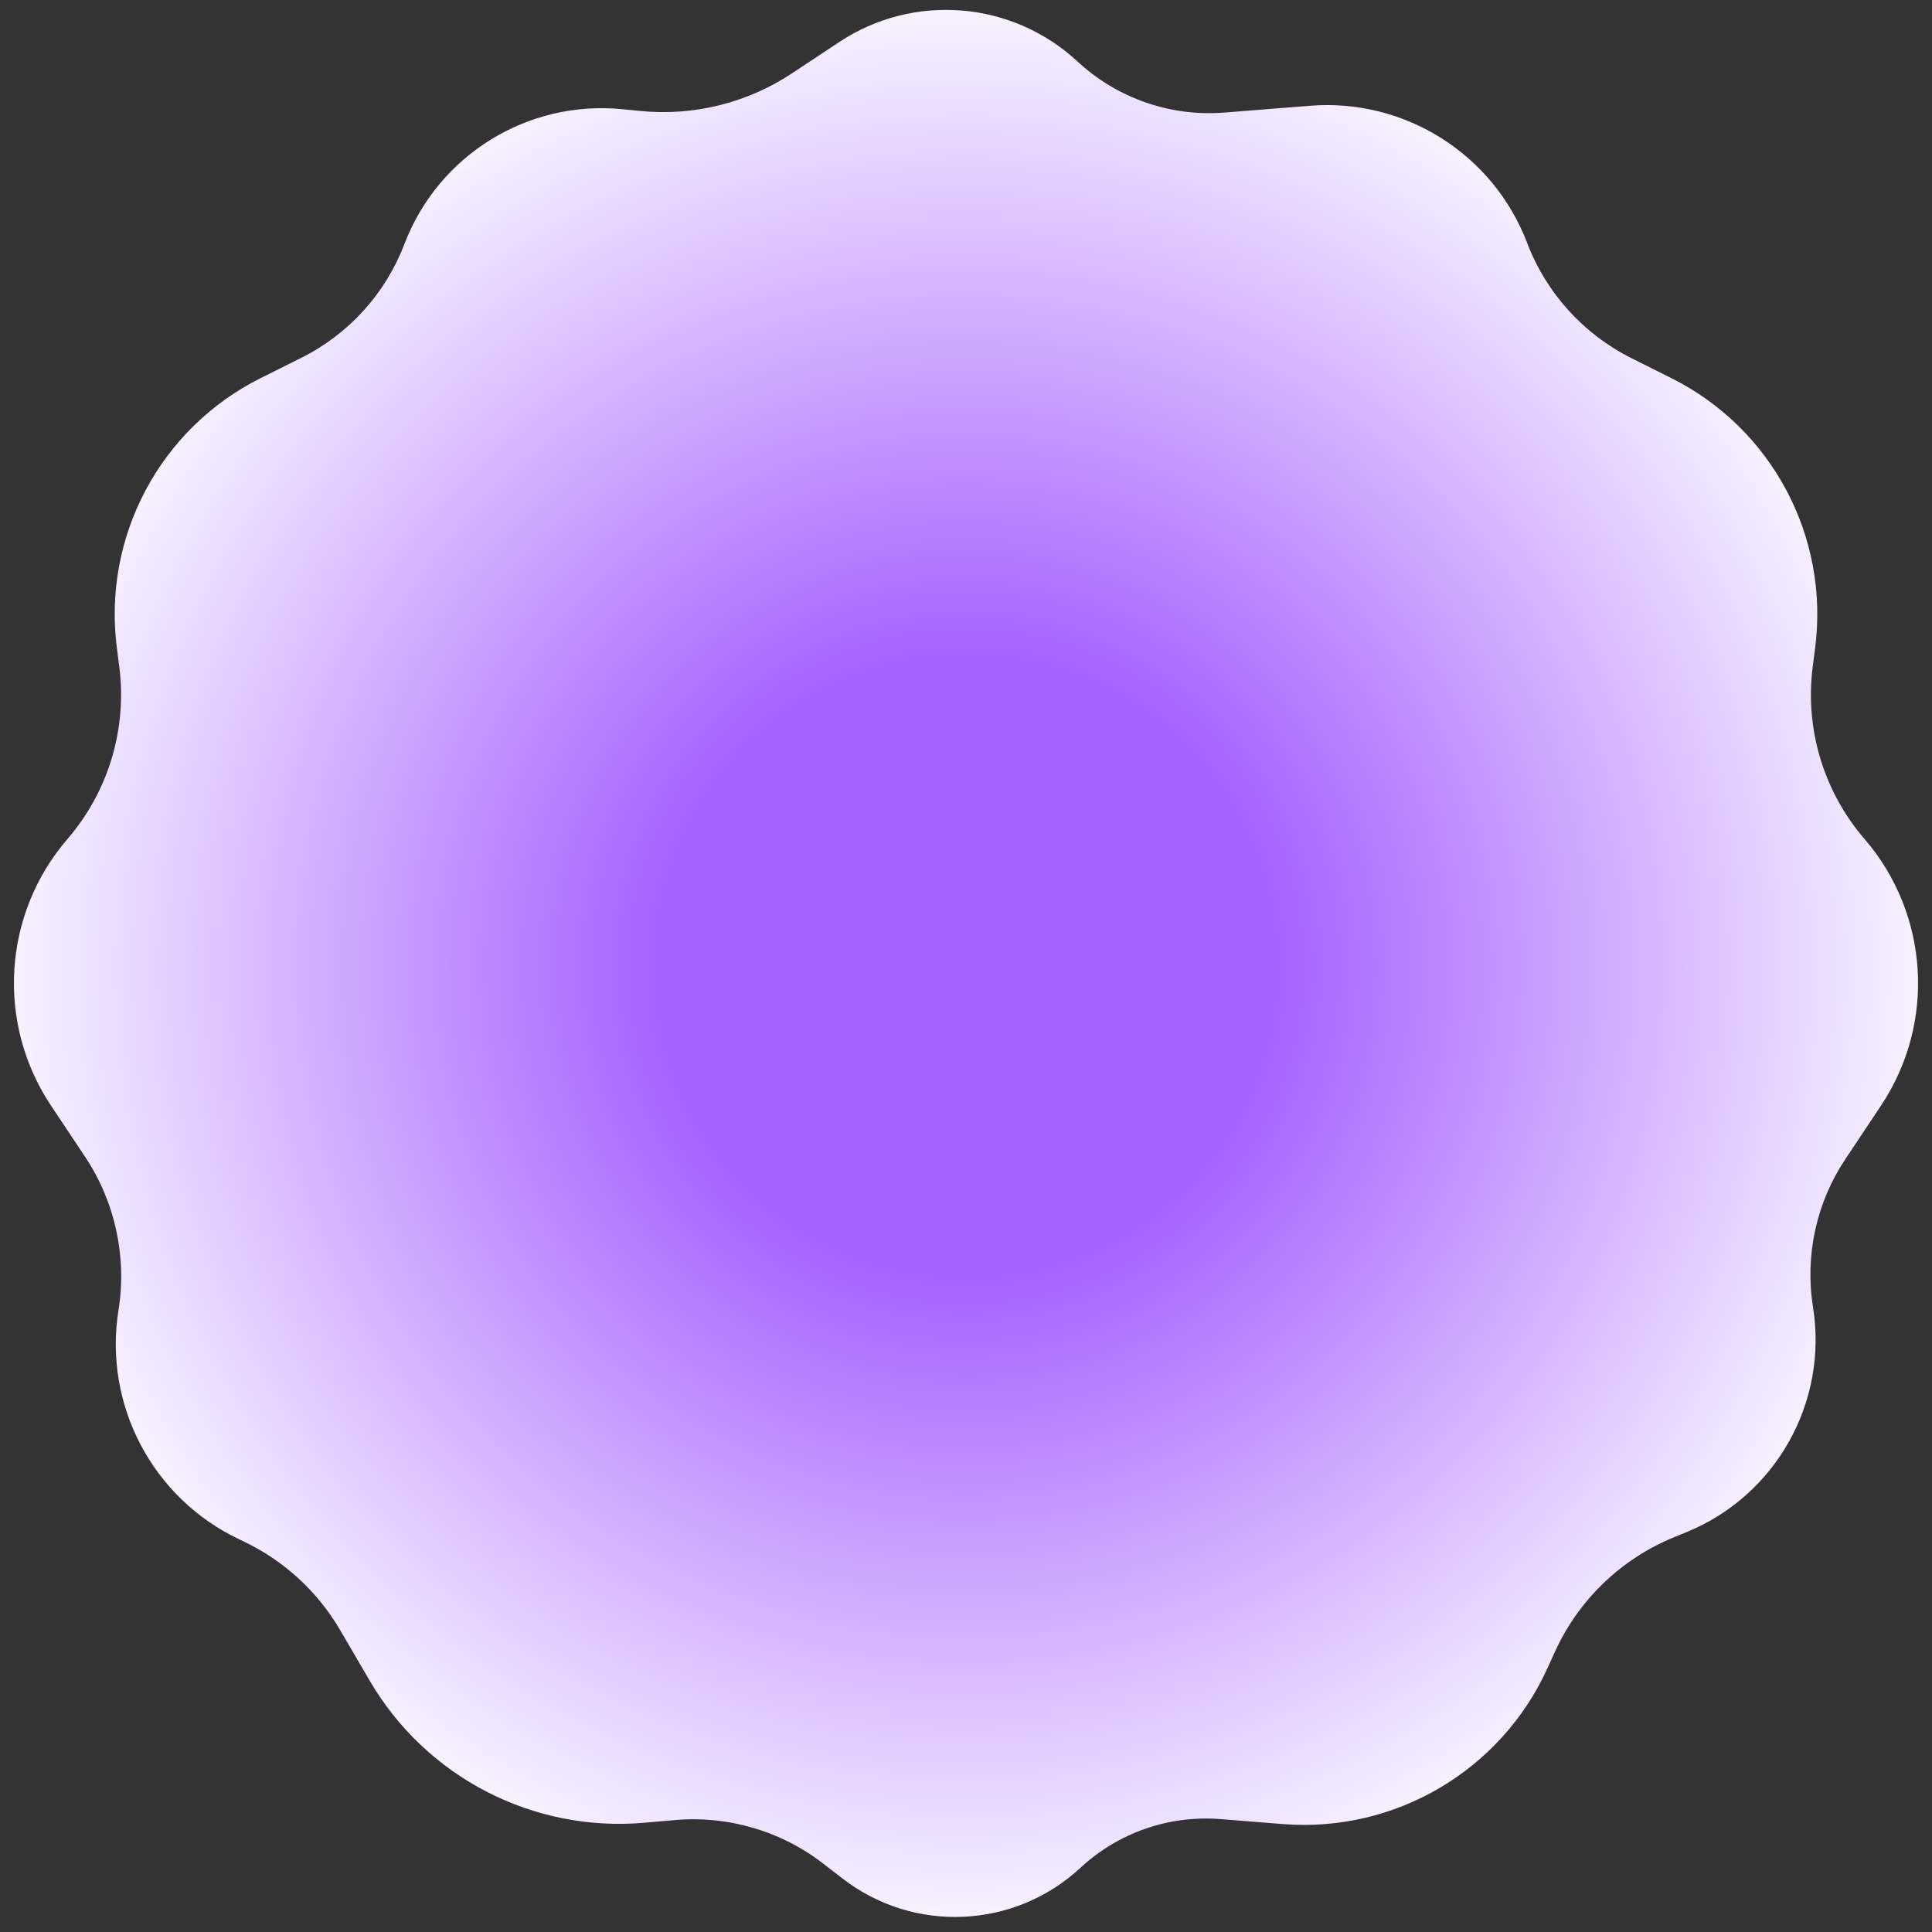 <svg width="46" height="46" viewBox="0 0 46 46" fill="none" xmlns="http://www.w3.org/2000/svg">
<rect x="0" y="0" width="46" height="46" fill="#333333" stroke="none"/>
<path d="M19.98 1.002C21.752 -0.173 24.098 0.019 25.656 1.465C26.601 2.341 27.869 2.782 29.153 2.68L31.192 2.518C33.449 2.339 35.554 3.669 36.361 5.785C36.816 6.978 37.703 7.957 38.845 8.528L39.798 9.005C42.186 10.2 43.557 12.773 43.218 15.422L43.16 15.875C42.97 17.355 43.419 18.846 44.393 19.976C45.934 21.763 46.095 24.359 44.786 26.323L43.935 27.601C43.245 28.637 42.971 29.894 43.167 31.122C43.529 33.393 42.278 35.614 40.149 36.482L39.864 36.598C38.6 37.113 37.583 38.092 37.019 39.334L36.848 39.711C35.739 42.156 33.217 43.643 30.54 43.43L29.058 43.312C27.834 43.215 26.626 43.635 25.726 44.47C24.153 45.93 21.755 46.038 20.058 44.725L19.604 44.374C18.595 43.593 17.329 43.223 16.058 43.336L15.35 43.398C12.695 43.634 10.143 42.315 8.8 40.012L8.1 38.814C7.563 37.893 6.76 37.156 5.797 36.699L5.695 36.65C3.633 35.672 2.462 33.451 2.821 31.197C3.025 29.921 2.74 28.614 2.023 27.538L1.214 26.323C-0.095 24.359 0.066 21.763 1.607 19.976C2.581 18.846 3.03 17.355 2.84 15.875L2.782 15.422C2.443 12.773 3.814 10.2 6.202 9.005L7.181 8.516C8.306 7.953 9.18 6.987 9.629 5.811C10.438 3.689 12.569 2.373 14.829 2.601L15.233 2.641C16.51 2.77 17.791 2.453 18.86 1.744L19.98 1.002Z" fill="url(#paint0_radial_2740_3169)"/>
<defs>
<radialGradient id="paint0_radial_2740_3169" cx="0" cy="0" r="1" gradientUnits="userSpaceOnUse" gradientTransform="translate(23 23) rotate(90) scale(24)">
<stop offset="0.308" stop-color="#A662FF"/>
<stop offset="1" stop-color="white"/>
</radialGradient>
</defs>
</svg>
